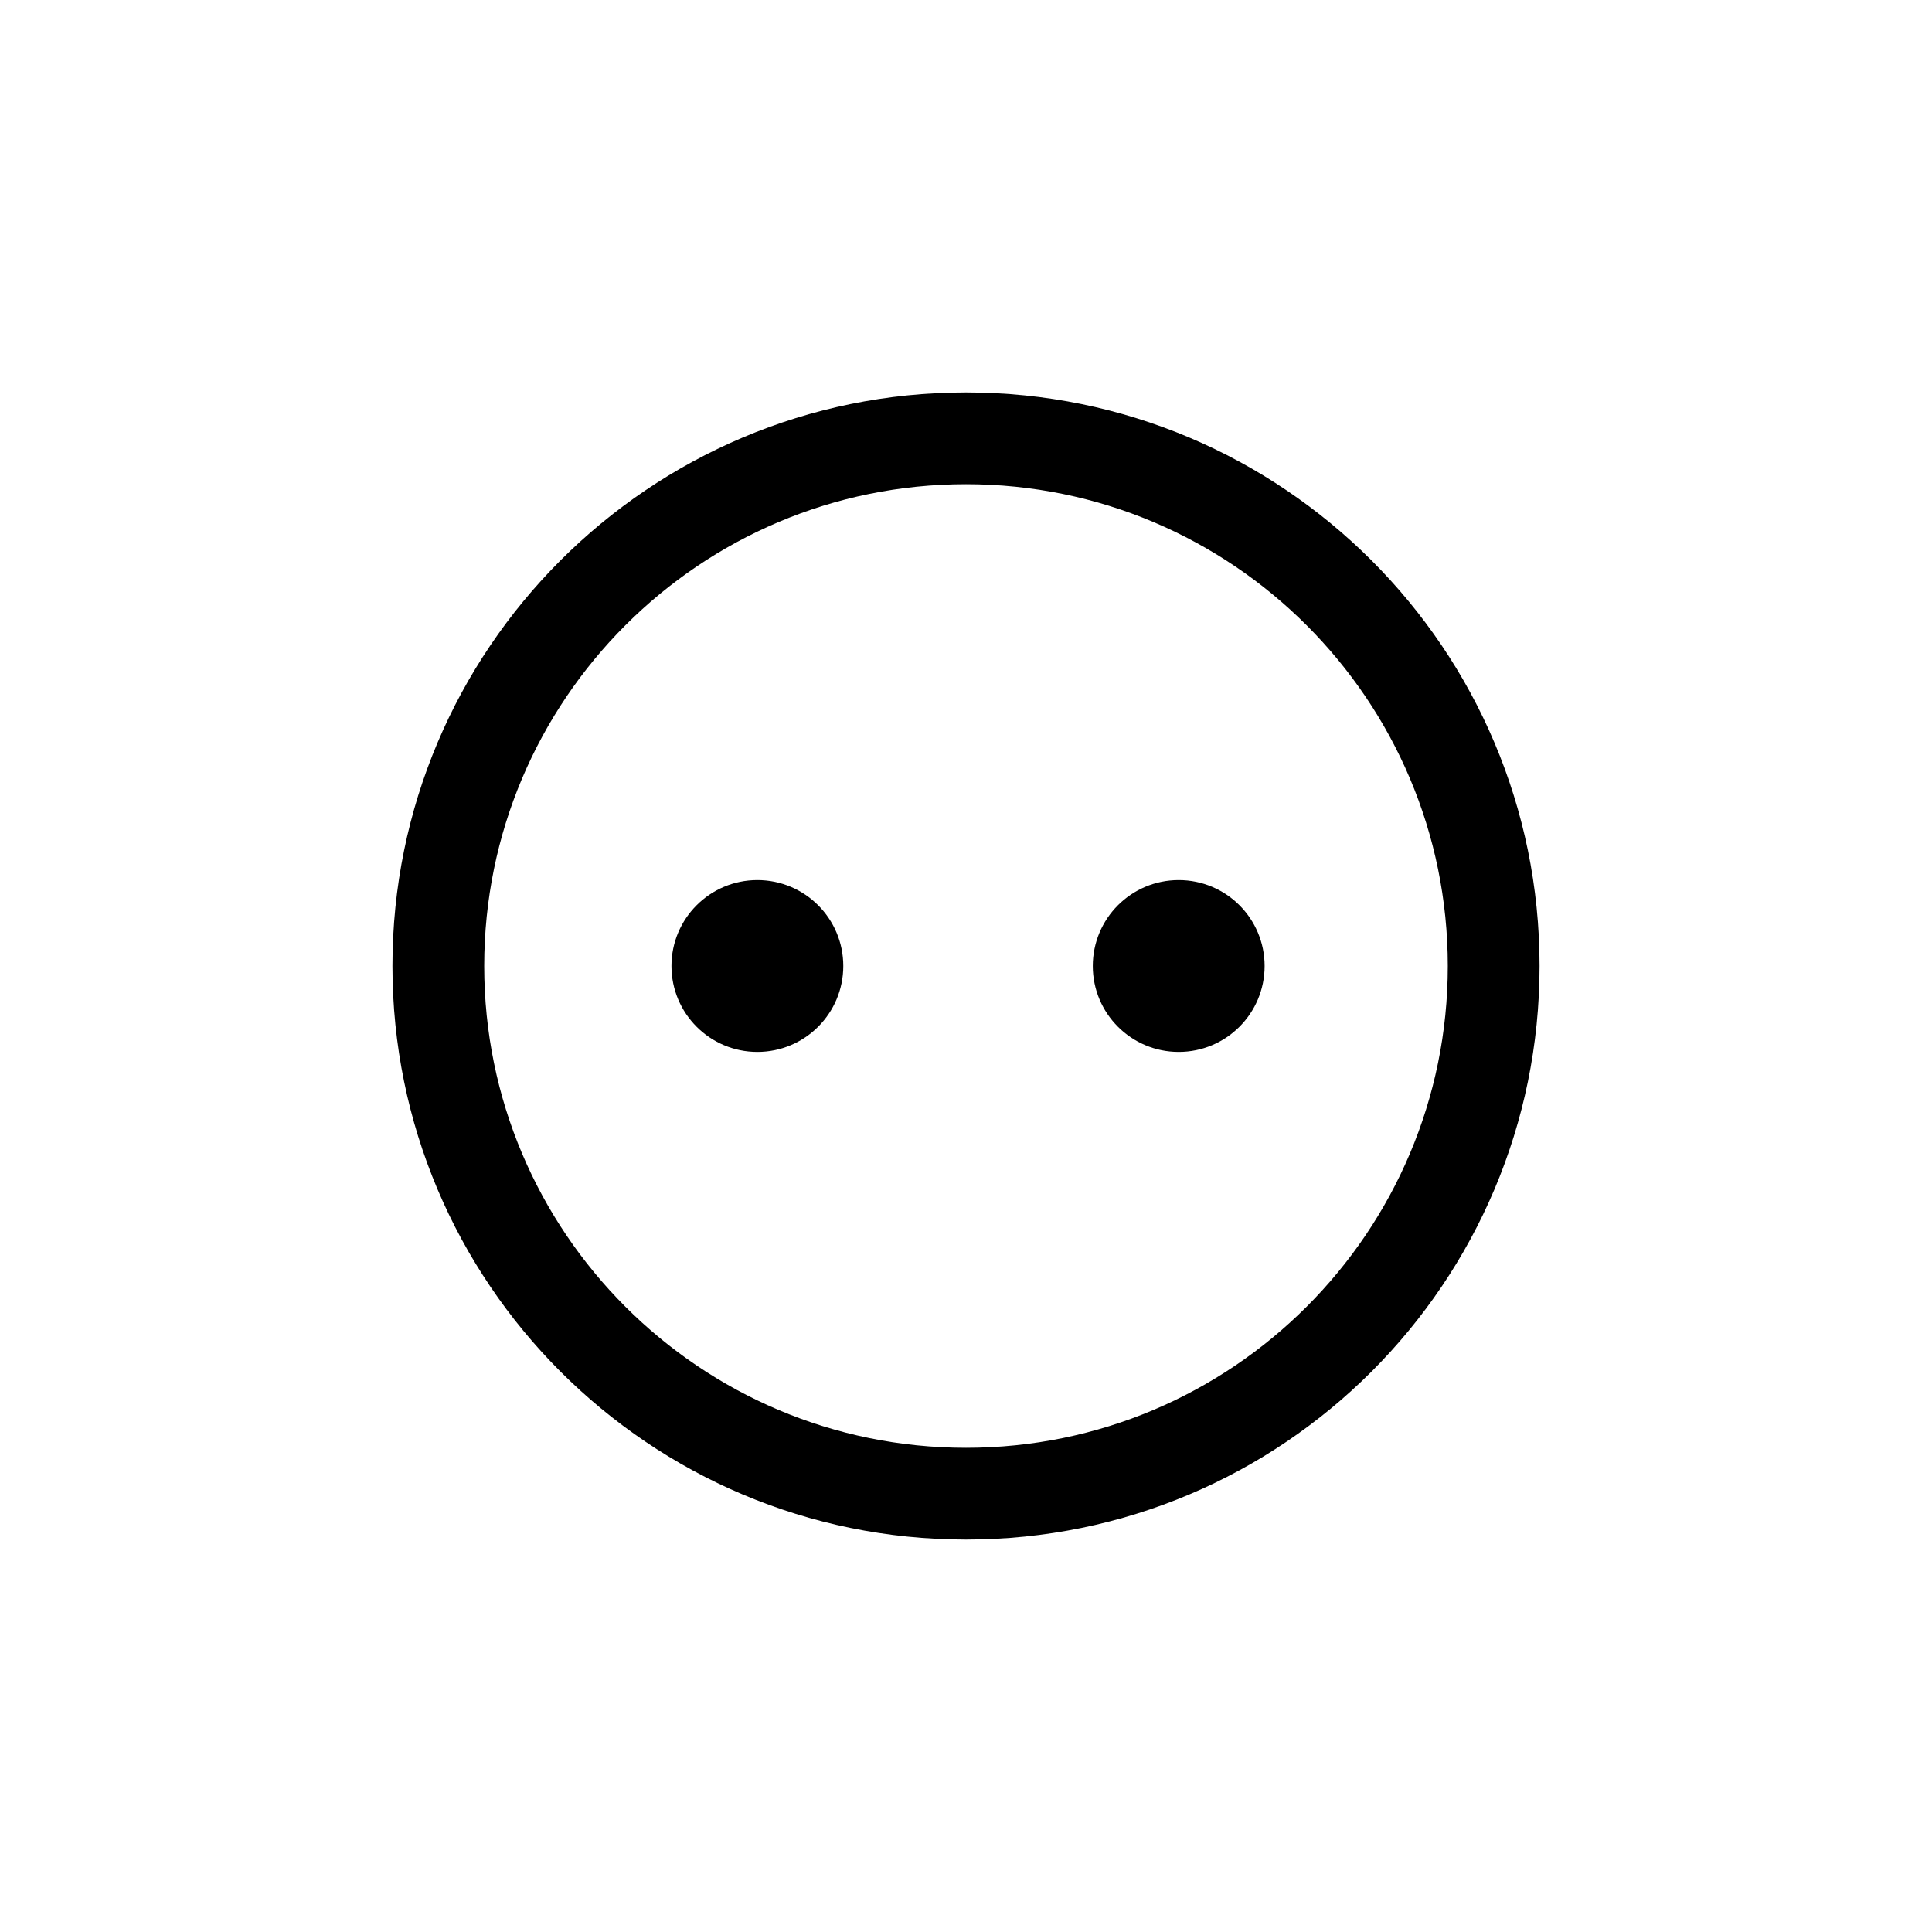 <svg xmlns="http://www.w3.org/2000/svg" width="64" height="64"><g fill-rule="evenodd"><path fill-rule="nonzero" d="M32 51c-10.493 0-19-8.507-19-19s8.507-19 19-19 19 8.507 19 19-8.507 19-19 19zm0-3.04c8.814 0 15.96-7.146 15.96-15.96S40.814 16.04 32 16.04 16.04 23.186 16.04 32 23.186 47.96 32 47.96z"/><circle cx="25.089" cy="32" r="2.846"/><circle cx="39.046" cy="32" r="2.846"/></g></svg>
